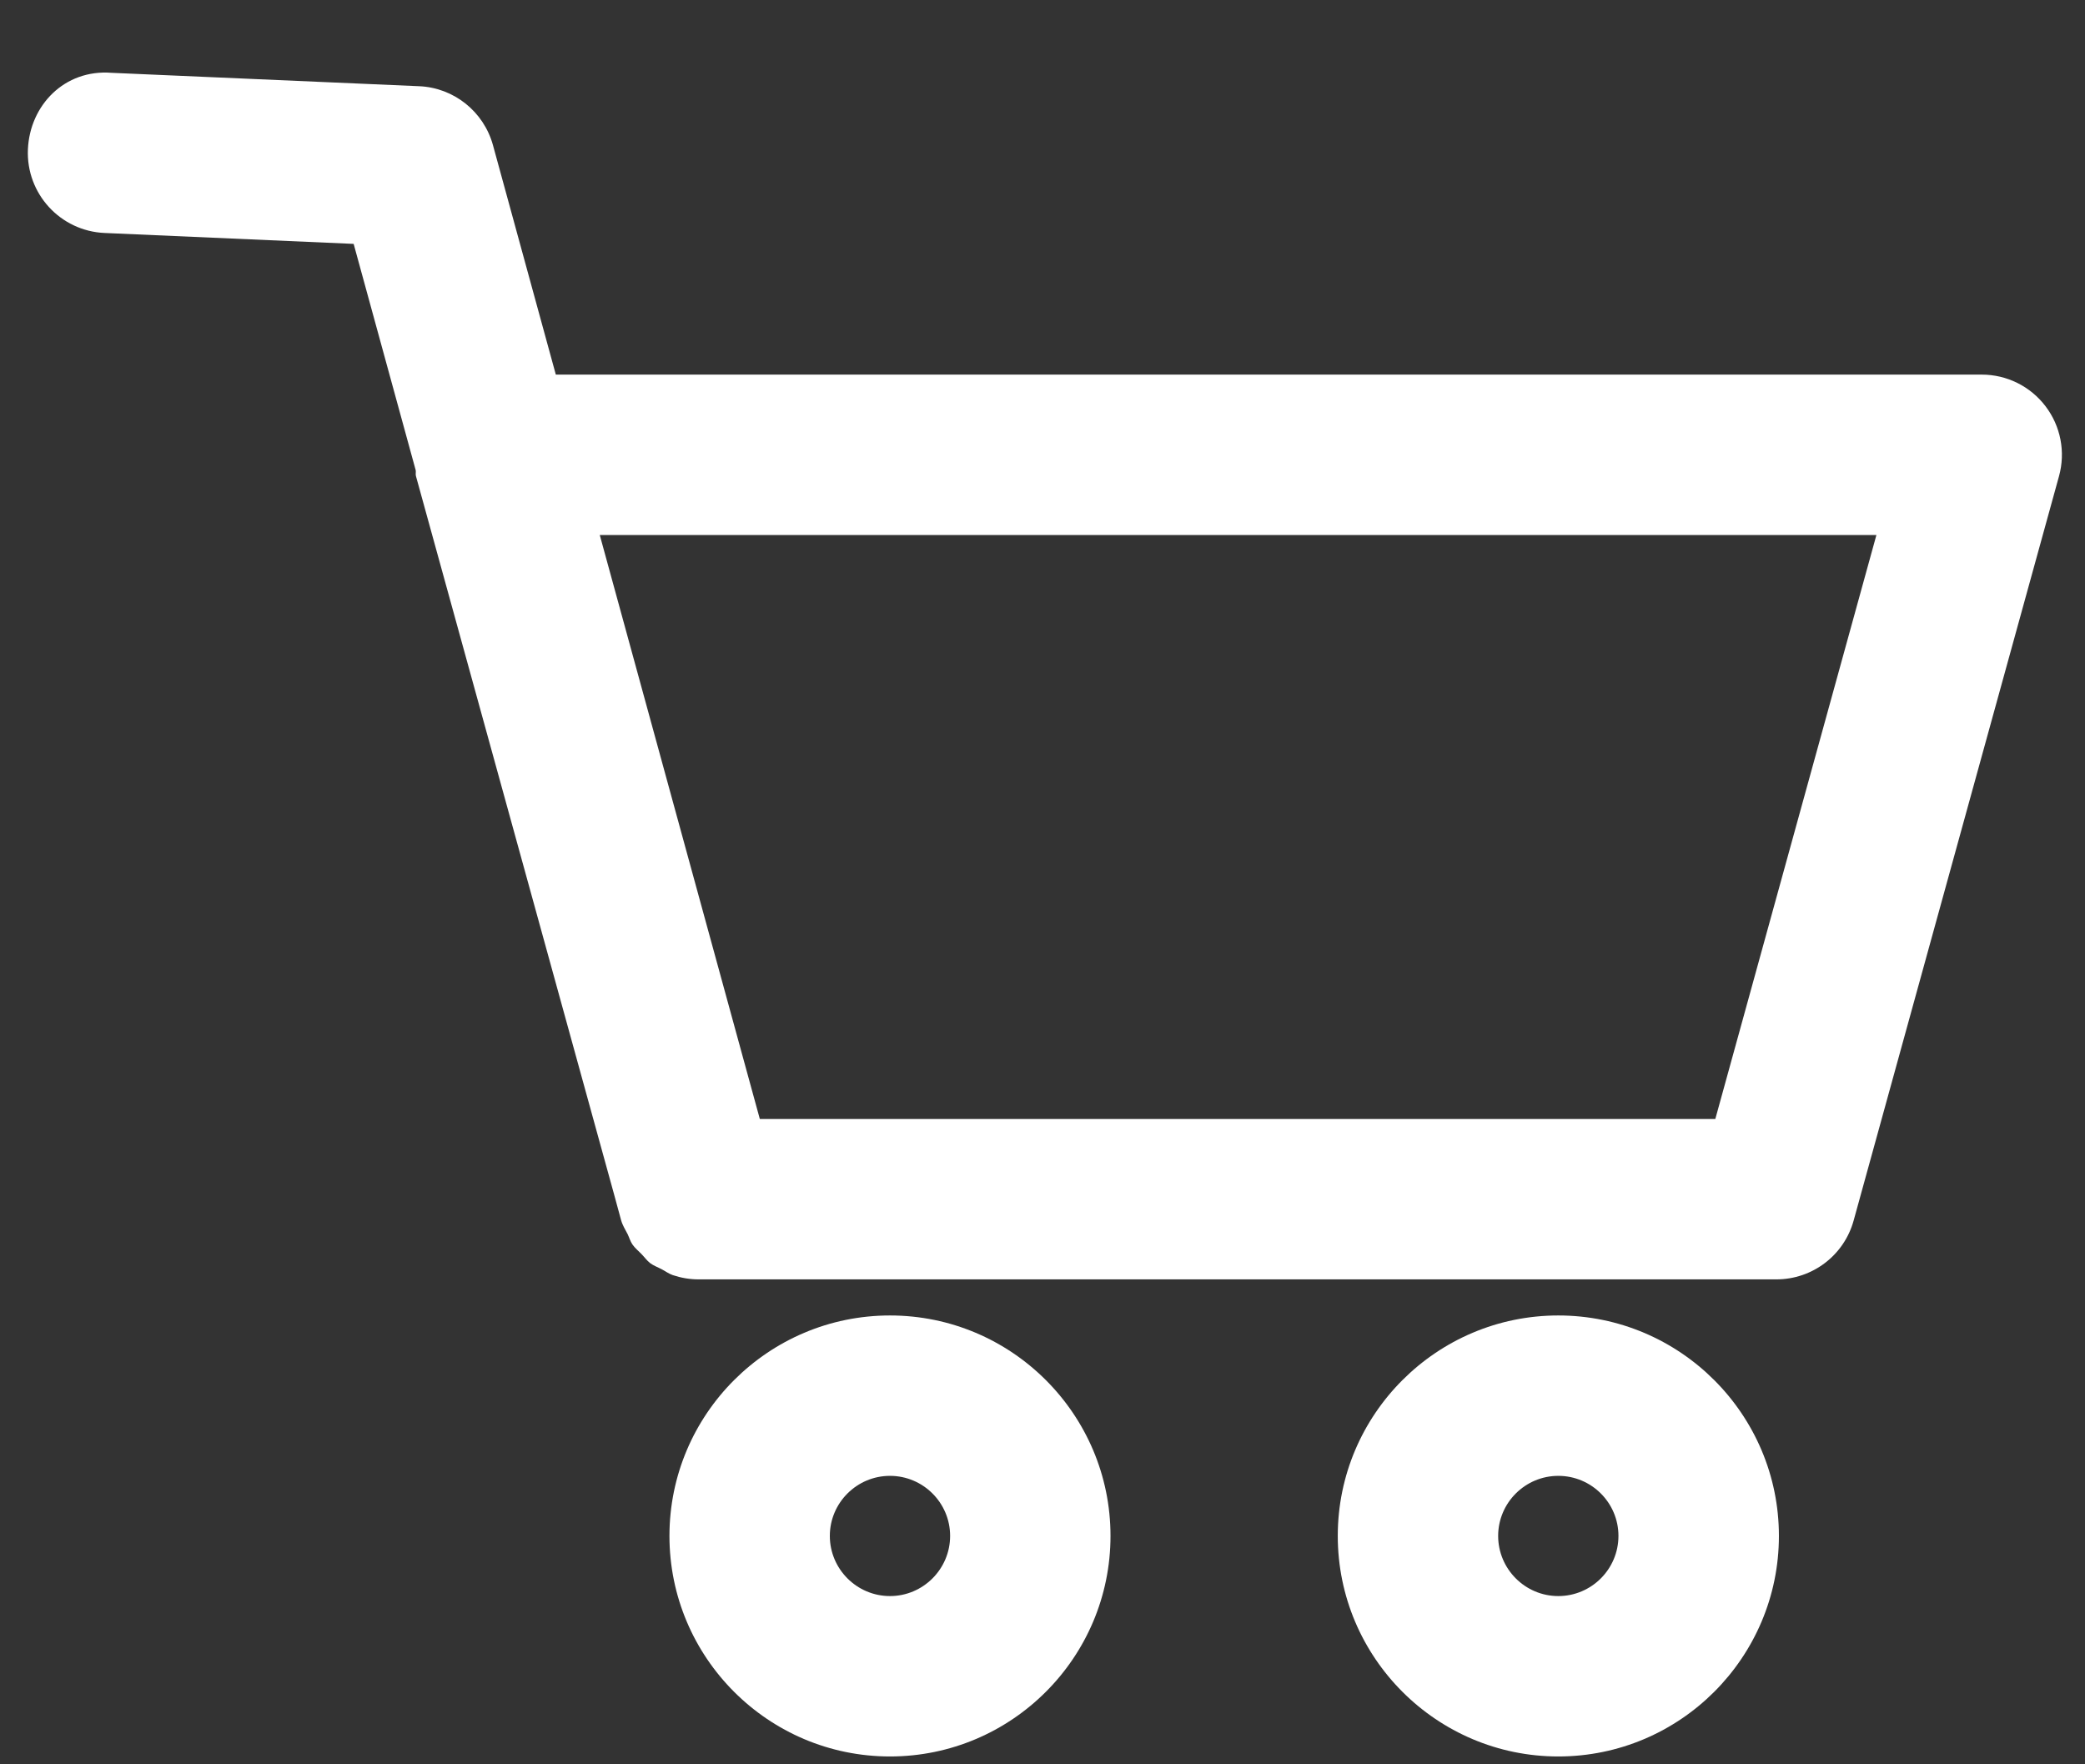 <svg height="22" width="26" xmlns="http://www.w3.org/2000/svg"><rect width="100%" height="100%" fill="#333333" stroke="none"/><path d="m25.676 5.937-2.561 9.282c-.119.433-.513.734-.964.734h-13.44-.001c-.11 0-.218-.019-.32-.053-.05-.017-.092-.049-.138-.073-.049-.026-.101-.044-.145-.077-.04-.031-.07-.074-.105-.11-.039-.041-.084-.076-.116-.123-.026-.038-.039-.085-.059-.127-.029-.057-.063-.109-.081-.172l-.089-.327-2.47-8.954c-.007-.024.001-.049-.003-.073l-.774-2.823-3.106-.136c-.552-.024-.98-.491-.956-1.043.024-.549.456-1 1.043-.954l3.835.167c.433.018.805.315.921.734l.784 2.862h17.781c.313 0 .607.146.796.395.189.248.251.57.168.871zm-18.197.734 1.996 7.282h11.915l2.009-7.282zm3.619 9.732c1.517 0 2.75 1.233 2.75 2.749 0 1.517-1.233 2.75-2.75 2.75s-2.75-1.233-2.75-2.75c0-1.516 1.233-2.749 2.75-2.749zm0 3.499c.413 0 .75-.337.75-.75s-.337-.749-.75-.749-.75.336-.75.749.337.75.75.75zm8.334-3.499c1.517 0 2.751 1.233 2.751 2.749 0 1.517-1.234 2.75-2.751 2.75-1.516 0-2.75-1.233-2.75-2.75 0-1.516 1.234-2.749 2.75-2.749zm0 3.499c.414 0 .75-.337.75-.75s-.336-.749-.75-.749c-.413 0-.75.336-.75.749s.337.75.75.75z" fill="#fff" fill-rule="evenodd"/></svg>